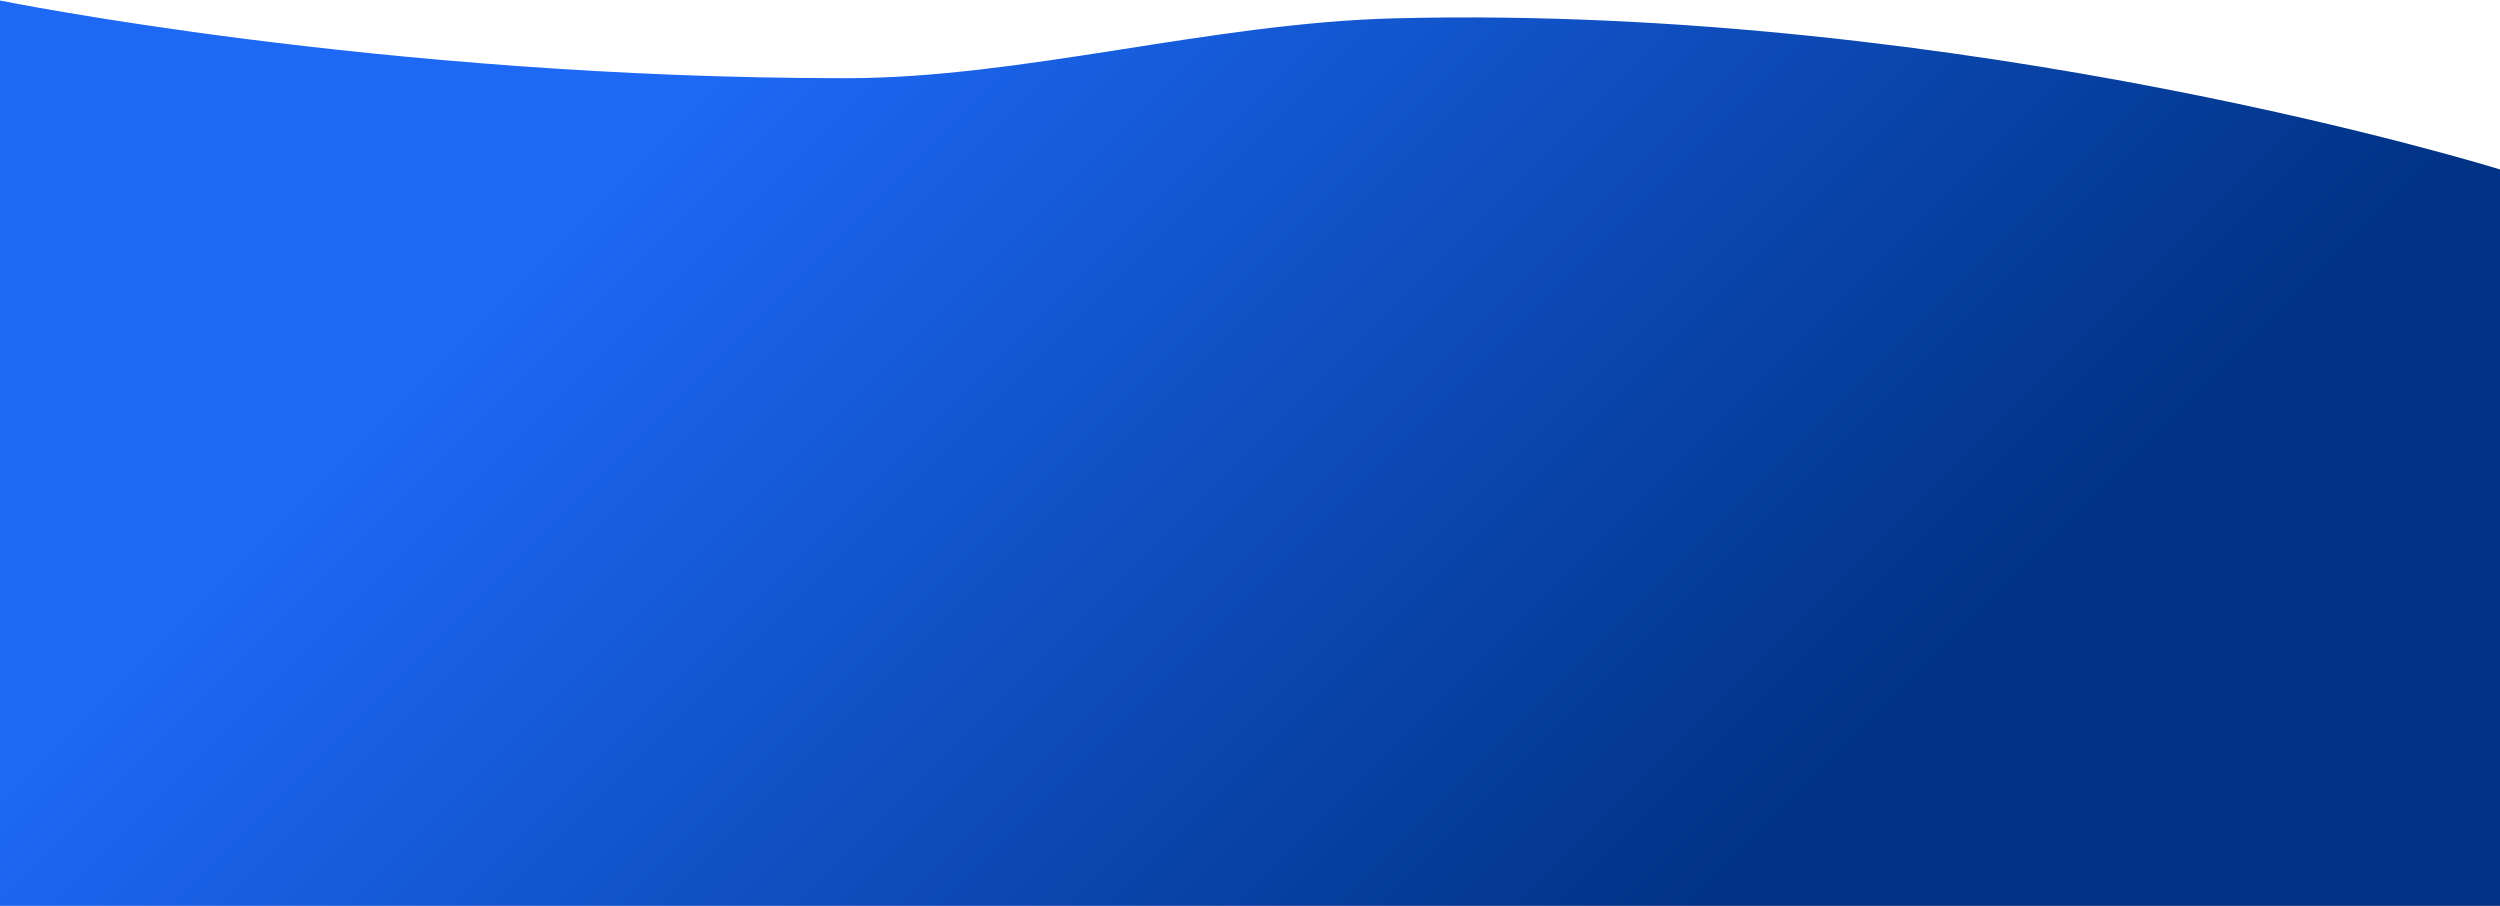 <svg xmlns="http://www.w3.org/2000/svg" width="1918" height="695" viewBox="0 0 1918 695"><defs><style>.cls-1{fill-rule:evenodd;fill:url(#linear-gradient)}</style><linearGradient id="linear-gradient" x1="1305.5" y1="4930" x2="610.5" y2="4235" gradientUnits="userSpaceOnUse"><stop offset="0" stop-color="#003386"/><stop offset="1" stop-color="#1d68f5"/></linearGradient></defs><path id="Прямоугольник_13" data-name="Прямоугольник 13" class="cls-1" d="M-2 4235s293.5 60 651 60c135.322 0 279.814-42.36 421.03-45.94C1509.92 4237.92 1918 4365 1918 4365v565H-2v-695z" transform="translate(0 -4235)"/></svg>